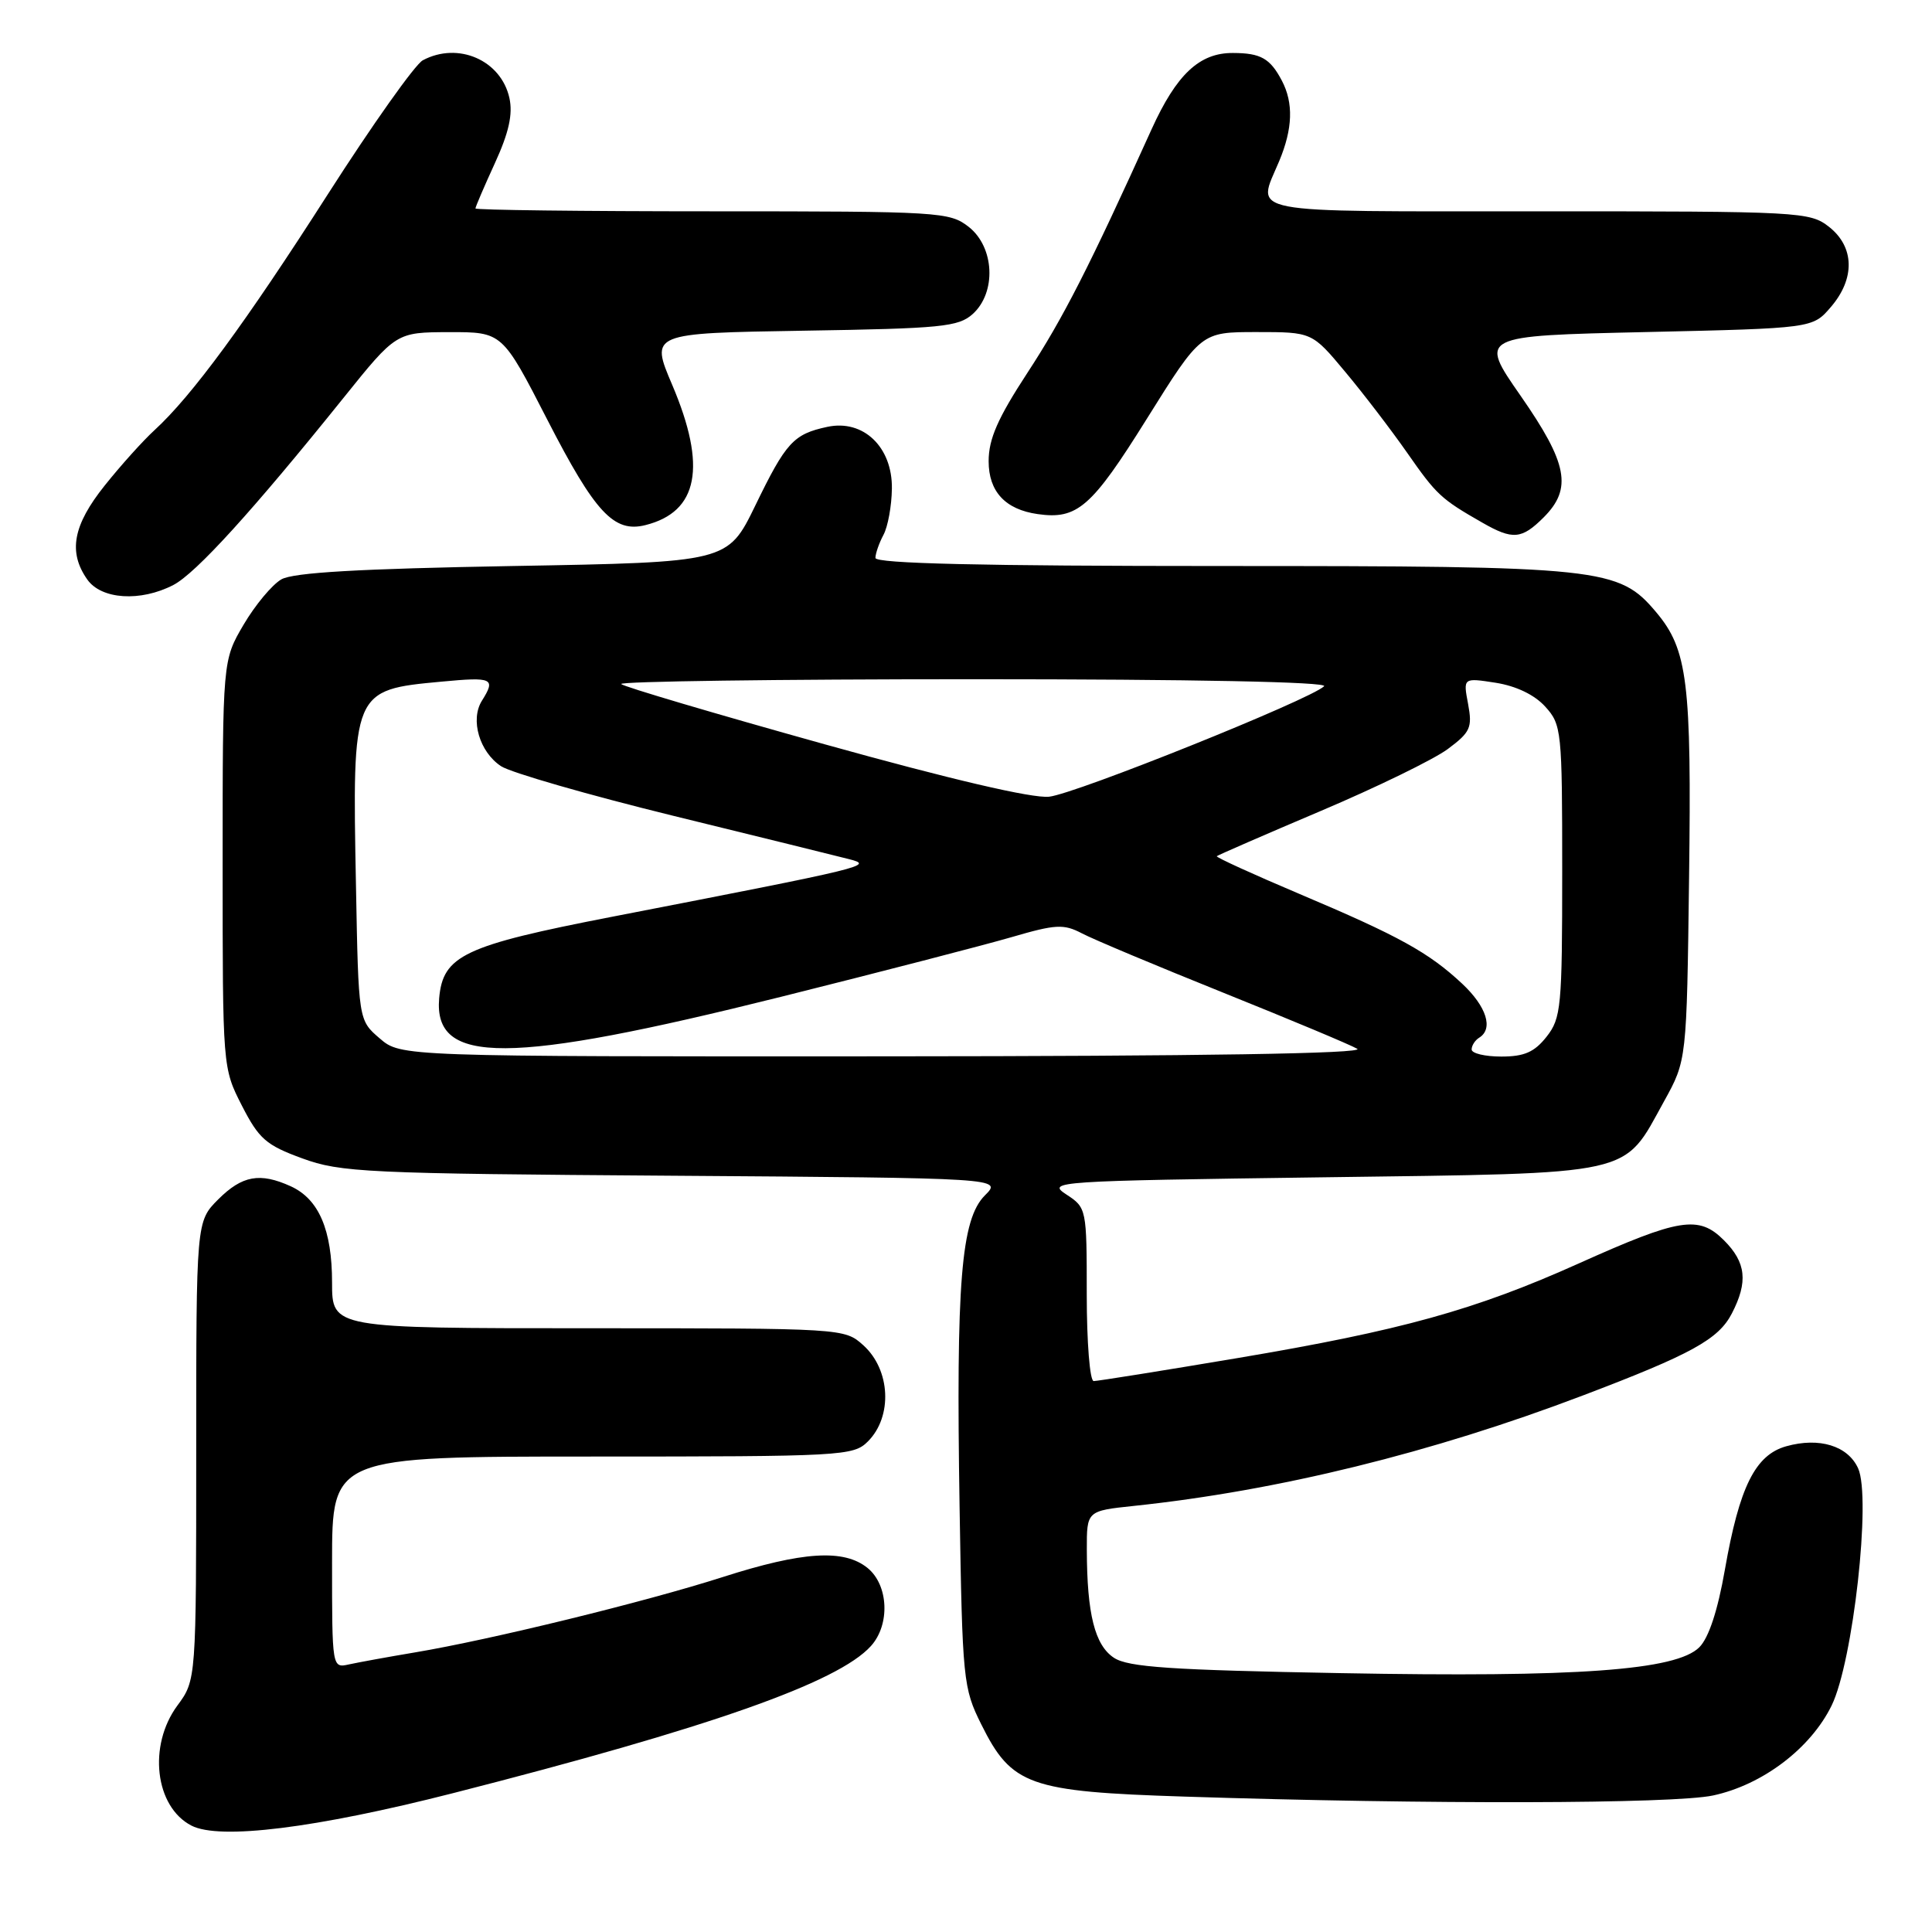 <?xml version="1.0" encoding="UTF-8" standalone="no"?>
<!DOCTYPE svg PUBLIC "-//W3C//DTD SVG 1.1//EN" "http://www.w3.org/Graphics/SVG/1.1/DTD/svg11.dtd" >
<svg xmlns="http://www.w3.org/2000/svg" xmlns:xlink="http://www.w3.org/1999/xlink" version="1.1" viewBox="0 0 256 256">
 <g >
 <path fill="currentColor"
d=" M 60.00 237.61 C 94.02 228.93 111.04 222.94 115.40 218.11 C 117.97 215.27 117.74 210.02 114.95 207.76 C 111.82 205.23 106.37 205.57 95.76 208.97 C 85.49 212.26 65.02 217.27 55.00 218.95 C 51.42 219.55 47.49 220.27 46.25 220.54 C 44.00 221.04 44.00 221.04 44.00 207.02 C 44.00 193.00 44.00 193.00 78.50 193.00 C 111.67 193.00 113.08 192.92 115.00 191.00 C 118.30 187.70 118.00 181.50 114.39 178.25 C 111.90 176.01 111.74 176.00 77.94 176.00 C 44.00 176.00 44.00 176.00 44.00 169.95 C 44.00 162.97 42.25 158.89 38.53 157.19 C 34.44 155.33 32.09 155.76 28.92 158.92 C 26.00 161.85 26.00 161.85 26.00 192.23 C 26.00 222.61 26.00 222.61 23.50 226.00 C 19.59 231.31 20.53 239.40 25.36 241.90 C 29.09 243.83 41.80 242.25 60.00 237.61 Z  M 226.99 237.91 C 233.56 236.50 239.92 231.67 242.70 225.99 C 245.54 220.18 247.97 198.43 246.21 194.56 C 244.85 191.57 241.06 190.41 236.68 191.64 C 232.58 192.79 230.48 197.02 228.56 207.97 C 227.61 213.41 226.42 217.02 225.17 218.27 C 222.12 221.33 208.97 222.28 177.72 221.70 C 155.12 221.29 149.51 220.91 147.61 219.67 C 145.07 218.00 144.03 213.88 144.01 205.35 C 144.00 200.20 144.00 200.20 150.25 199.54 C 169.33 197.53 189.74 192.51 209.73 184.91 C 224.13 179.44 227.71 177.47 229.48 174.04 C 231.65 169.84 231.37 167.28 228.43 164.34 C 225.09 161.00 222.56 161.41 209.18 167.42 C 195.46 173.58 185.66 176.30 163.99 179.95 C 154.01 181.63 145.43 183.00 144.92 183.00 C 144.41 183.00 144.00 177.86 144.00 171.52 C 144.00 160.15 143.98 160.03 141.29 158.27 C 138.67 156.55 139.70 156.48 175.22 156.00 C 217.18 155.43 214.97 155.92 220.50 145.92 C 223.50 140.50 223.50 140.50 223.81 116.34 C 224.15 90.37 223.62 86.08 219.46 81.13 C 214.49 75.22 212.38 75.00 161.82 75.00 C 130.06 75.00 116.00 74.67 116.00 73.93 C 116.00 73.35 116.48 71.97 117.06 70.88 C 117.65 69.79 118.15 67.03 118.18 64.75 C 118.26 59.24 114.40 55.54 109.63 56.56 C 105.14 57.52 104.15 58.60 100.08 66.99 C 96.42 74.50 96.42 74.50 67.96 75.00 C 47.61 75.36 38.87 75.86 37.28 76.77 C 36.06 77.47 33.81 80.17 32.28 82.77 C 29.50 87.50 29.50 87.50 29.50 114.50 C 29.50 141.48 29.50 141.50 32.05 146.50 C 34.31 150.91 35.25 151.74 40.05 153.49 C 45.13 155.35 48.47 155.51 89.16 155.79 C 132.81 156.10 132.81 156.10 130.50 158.40 C 127.35 161.56 126.67 169.93 127.15 199.72 C 127.52 222.64 127.63 223.68 130.02 228.48 C 134.05 236.59 136.33 237.40 157.00 238.06 C 189.35 239.11 221.75 239.03 226.99 237.91 Z  M 22.96 77.52 C 25.95 75.98 33.55 67.61 45.50 52.74 C 52.50 44.03 52.50 44.03 59.53 44.01 C 66.56 44.00 66.56 44.00 72.53 55.63 C 78.85 67.94 81.35 70.63 85.52 69.58 C 92.54 67.82 93.68 61.84 89.08 51.02 C 86.15 44.15 86.15 44.15 106.47 43.82 C 124.79 43.53 127.00 43.31 128.90 41.60 C 132.05 38.74 131.78 32.76 128.37 30.07 C 125.83 28.08 124.58 28.00 94.37 28.00 C 77.11 28.00 63.00 27.83 63.00 27.62 C 63.00 27.41 64.16 24.71 65.58 21.61 C 67.43 17.57 67.97 15.14 67.50 12.99 C 66.39 7.97 60.70 5.49 56.02 7.99 C 55.00 8.54 49.34 16.52 43.44 25.74 C 32.56 42.74 25.41 52.48 20.47 57.00 C 18.96 58.38 15.99 61.68 13.87 64.34 C 9.67 69.59 9.01 73.15 11.56 76.78 C 13.42 79.44 18.61 79.77 22.96 77.52 Z  M 204.55 68.55 C 208.36 64.73 207.73 61.41 201.48 52.43 C 195.96 44.50 195.96 44.50 218.07 44.00 C 240.18 43.50 240.18 43.50 242.59 40.69 C 245.83 36.93 245.74 32.73 242.37 30.07 C 239.81 28.06 238.63 28.00 203.87 28.00 C 164.10 28.00 166.52 28.47 169.50 21.35 C 171.30 17.05 171.41 13.64 169.85 10.68 C 168.30 7.74 167.06 7.03 163.38 7.02 C 158.94 6.99 155.90 9.84 152.59 17.13 C 144.35 35.34 140.85 42.20 136.15 49.38 C 132.21 55.41 131.00 58.16 131.00 61.11 C 131.00 65.13 133.20 67.51 137.50 68.12 C 142.75 68.87 144.64 67.22 151.95 55.51 C 159.14 44.00 159.14 44.00 166.49 44.00 C 173.85 44.00 173.85 44.00 178.23 49.25 C 180.65 52.14 184.35 56.98 186.46 60.00 C 190.35 65.58 190.95 66.13 196.41 69.25 C 200.46 71.57 201.63 71.46 204.55 68.55 Z  M 50.31 137.59 C 47.50 135.18 47.50 135.18 47.17 117.45 C 46.67 91.44 46.68 91.42 58.51 90.32 C 65.31 89.68 65.72 89.88 63.85 92.86 C 62.28 95.38 63.54 99.65 66.40 101.53 C 67.71 102.38 77.94 105.33 89.14 108.08 C 100.34 110.82 110.85 113.42 112.50 113.84 C 115.84 114.70 115.18 114.86 81.08 121.48 C 61.46 125.29 58.68 126.61 58.19 132.29 C 57.44 141.15 67.32 141.11 103.50 132.08 C 116.70 128.78 130.45 125.22 134.06 124.17 C 139.88 122.47 140.94 122.41 143.35 123.67 C 144.84 124.46 153.29 128.00 162.12 131.55 C 170.95 135.10 178.92 138.43 179.84 138.97 C 180.92 139.60 159.29 139.95 117.31 139.97 C 53.11 140.00 53.11 140.00 50.31 137.59 Z  M 195.00 139.06 C 195.00 138.54 195.45 137.84 196.00 137.50 C 197.91 136.32 196.98 133.38 193.75 130.35 C 189.32 126.21 185.40 124.04 172.23 118.47 C 166.04 115.85 161.09 113.59 161.23 113.45 C 161.38 113.31 167.57 110.61 175.00 107.46 C 182.43 104.31 190.00 100.62 191.84 99.25 C 194.84 97.02 195.11 96.41 194.53 93.28 C 193.87 89.80 193.87 89.80 198.19 90.47 C 200.90 90.90 203.33 92.06 204.75 93.63 C 206.92 96.02 207.00 96.80 207.00 115.42 C 207.00 133.44 206.86 134.91 204.93 137.37 C 203.32 139.41 201.98 140.00 198.93 140.00 C 196.77 140.00 195.00 139.58 195.00 139.06 Z  M 109.23 98.61 C 94.78 94.58 82.67 91.00 82.31 90.64 C 81.96 90.29 102.98 90.00 129.03 90.00 C 158.08 90.00 176.03 90.36 175.45 90.93 C 173.64 92.69 142.48 105.21 139.00 105.57 C 136.77 105.80 125.94 103.27 109.23 98.61 Z "/>
</g>
</svg>
